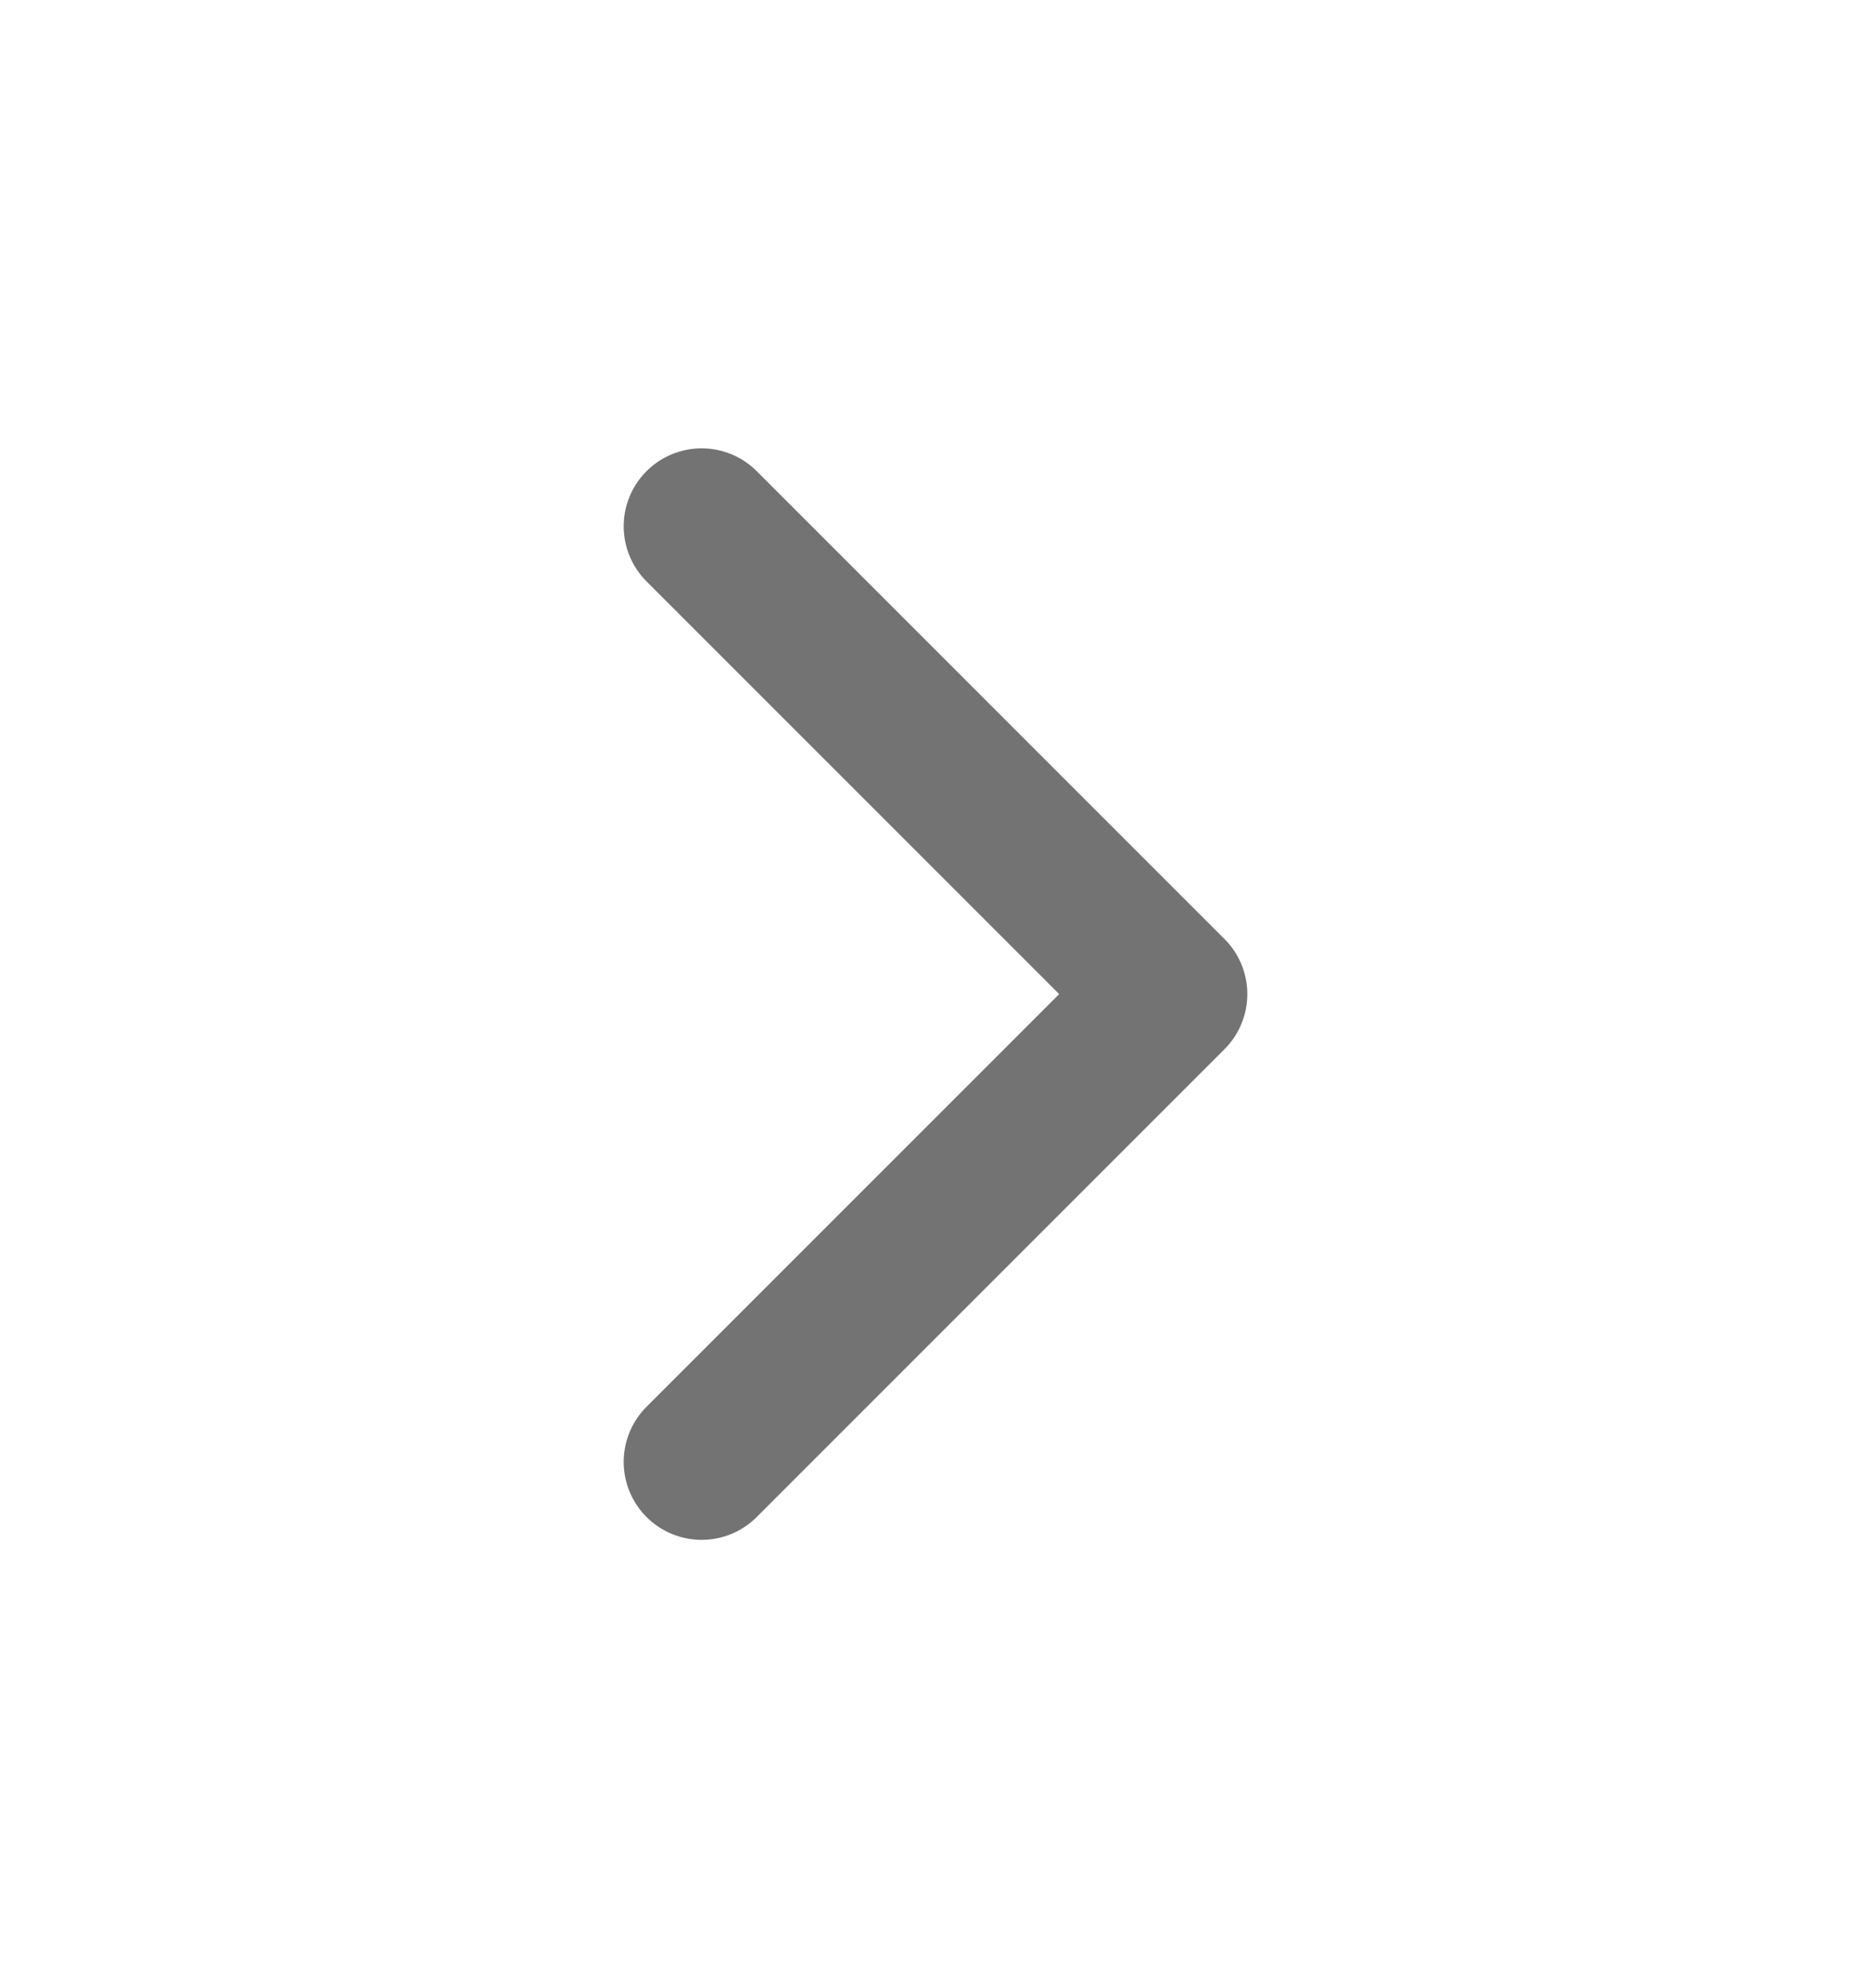 <svg width="16" height="17" viewBox="0 0 16 17" fill="none" xmlns="http://www.w3.org/2000/svg">
<path d="M6 12.5L10 8.5L6 4.5" stroke="#737373" stroke-width="1.333" stroke-linecap="round" stroke-linejoin="round"/>
</svg>
